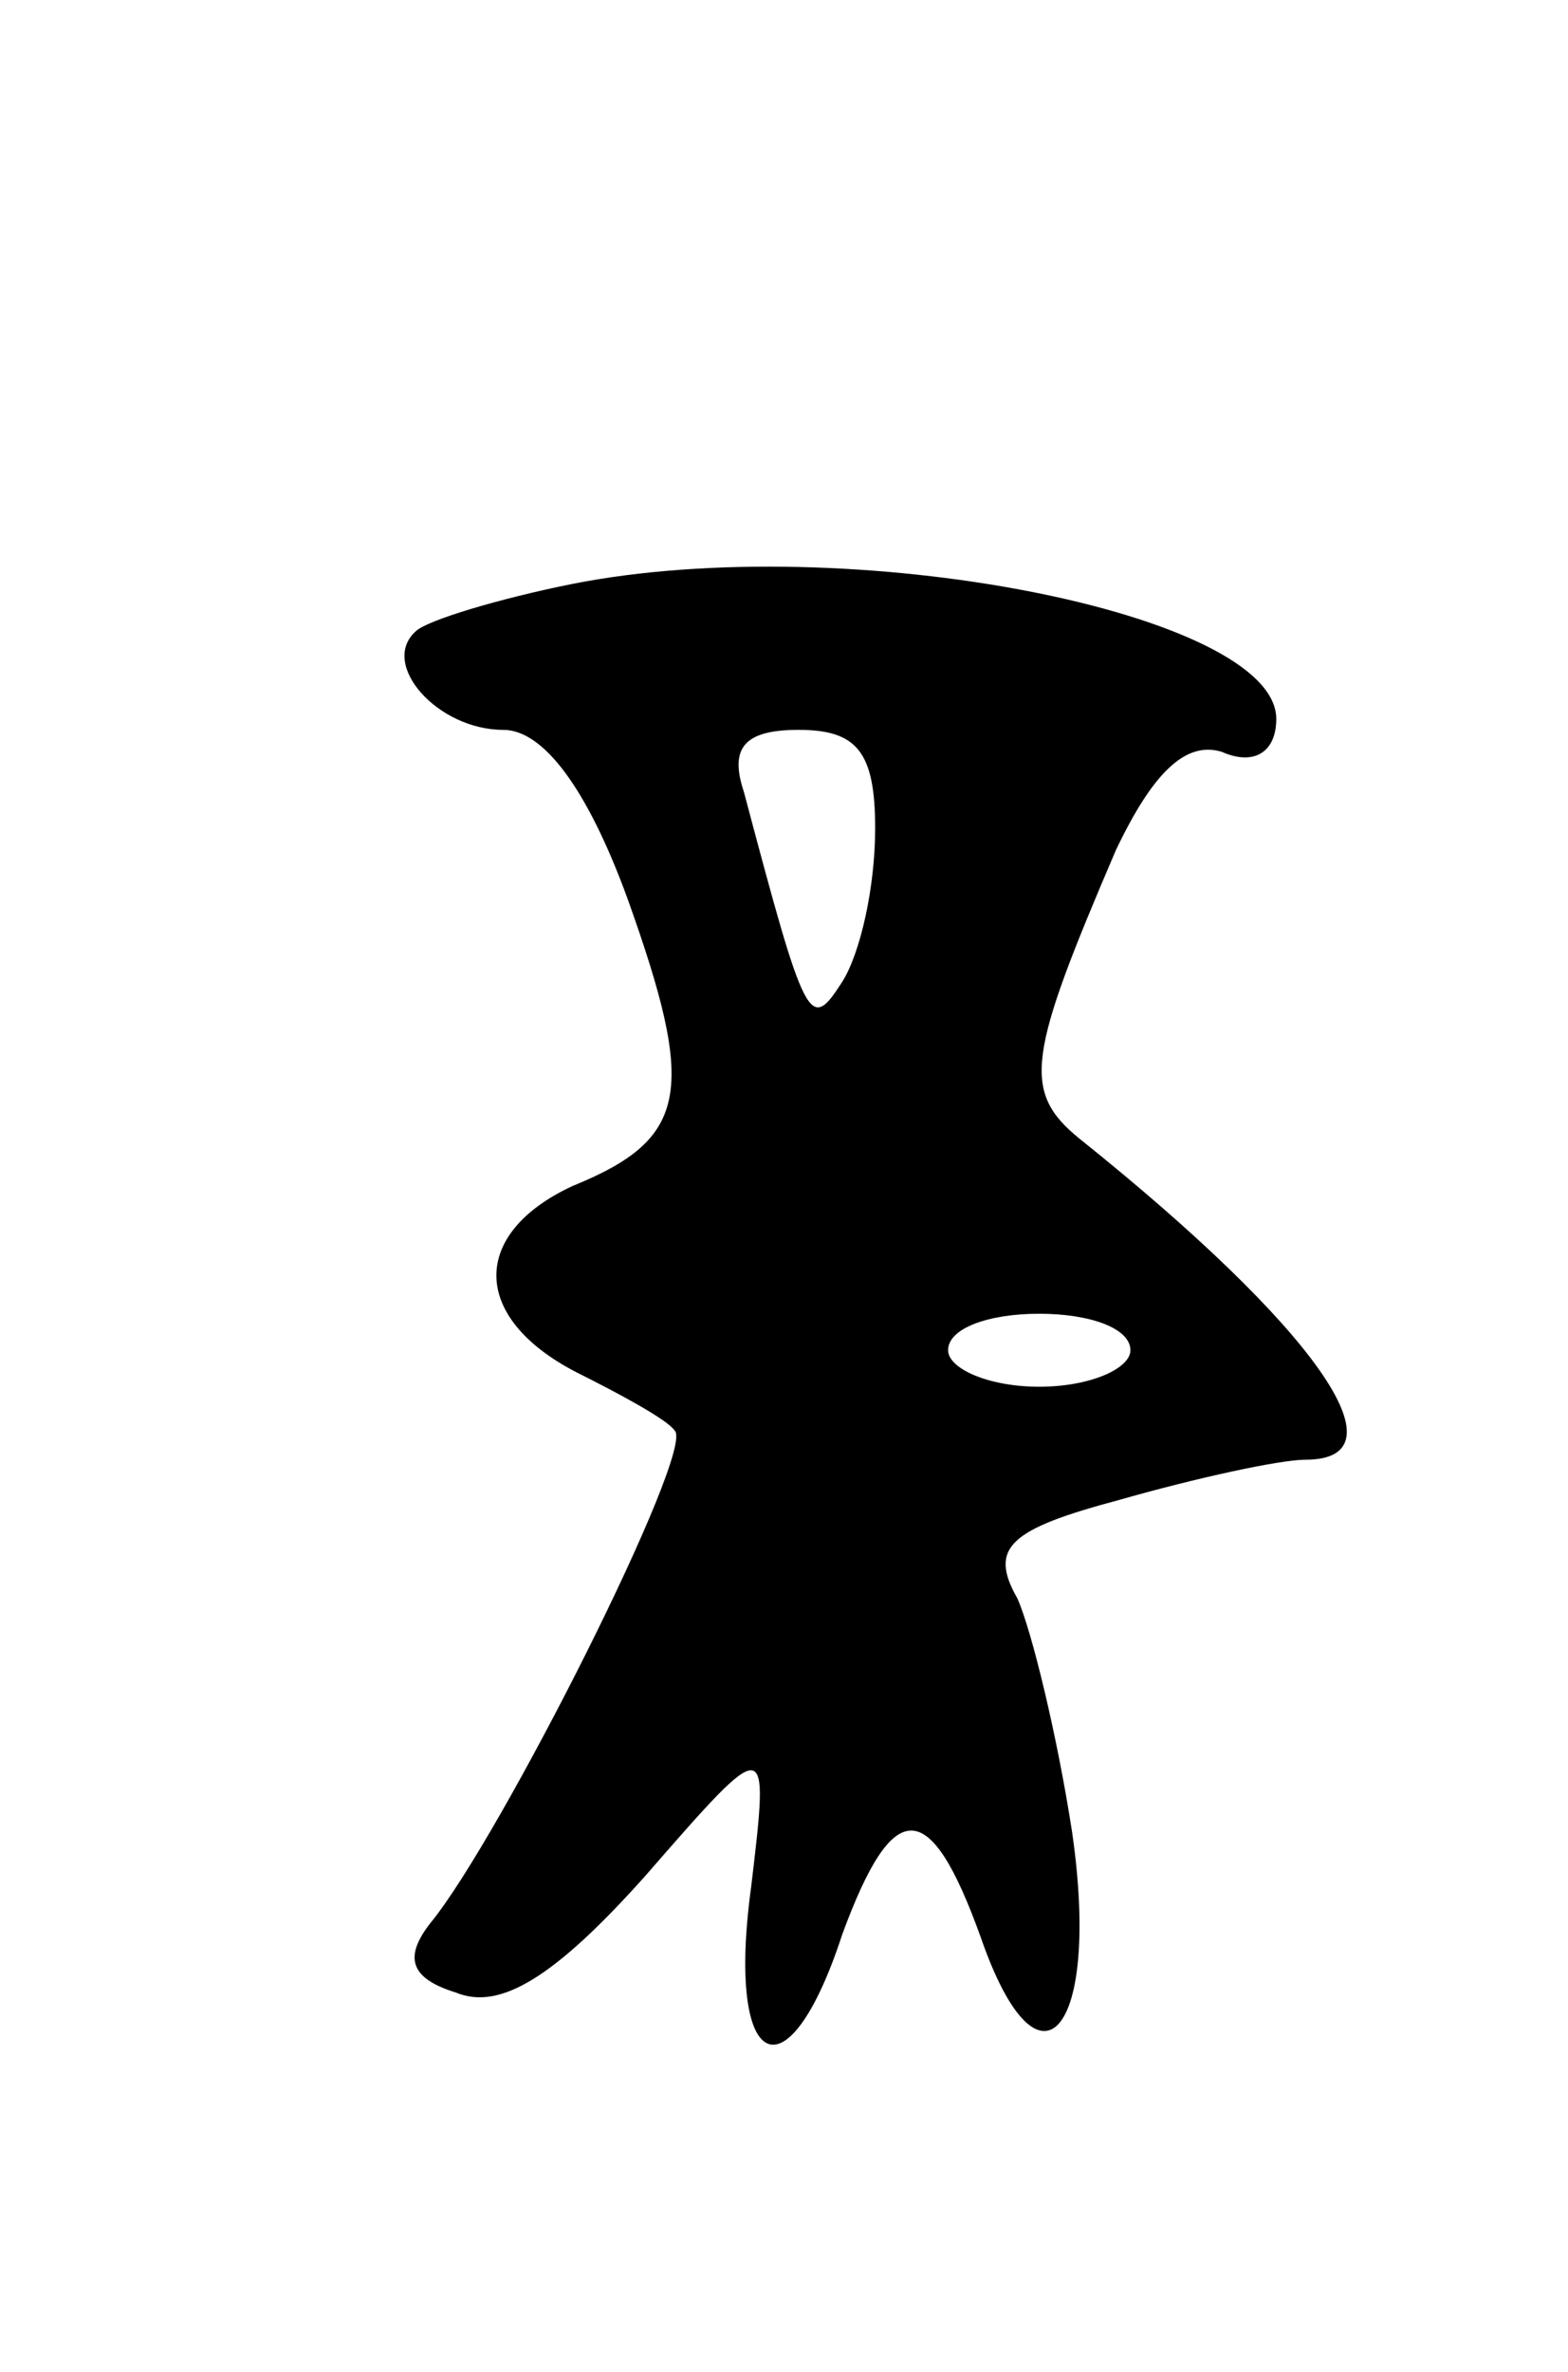 <svg version="1.0" xmlns="http://www.w3.org/2000/svg"
 width="43pt" height="65pt" viewBox="0 0 43 65"
 preserveAspectRatio="xMidYMid meet">
<g transform="translate(0,65) scale(0.1,-0.1)"
fill="#000000" stroke="none">
<path d="M157 490 c-20 -4 -40 -10 -43 -13 -10 -9 6 -27 24 -27 11 0 23 -16
34 -46 19 -53 17 -66 -15 -79 -28 -13 -28 -36 1 -51 12 -6 25 -13 27 -16 6 -5
-48 -112 -67 -135 -7 -9 -6 -15 7 -19 12 -5 27 4 52 32 34 39 34 39 29 -3 -7
-51 10 -59 25 -13 14 38 24 38 38 -1 16 -46 33 -26 25 29 -4 26 -11 55 -15 64
-8 14 -2 19 28 27 21 6 44 11 51 11 28 0 3 36 -62 88 -16 13 -14 23 10 79 10
21 19 30 29 27 9 -4 15 0 15 9 0 29 -117 52 -193 37z m83 -67 c0 -16 -4 -34
-9 -42 -9 -14 -10 -12 -27 52 -4 12 0 17 15 17 16 0 21 -6 21 -27z m70 -143
c0 -5 -11 -10 -25 -10 -14 0 -25 5 -25 10 0 6 11 10 25 10 14 0 25 -4 25 -10z"/>
</g>
</svg>
